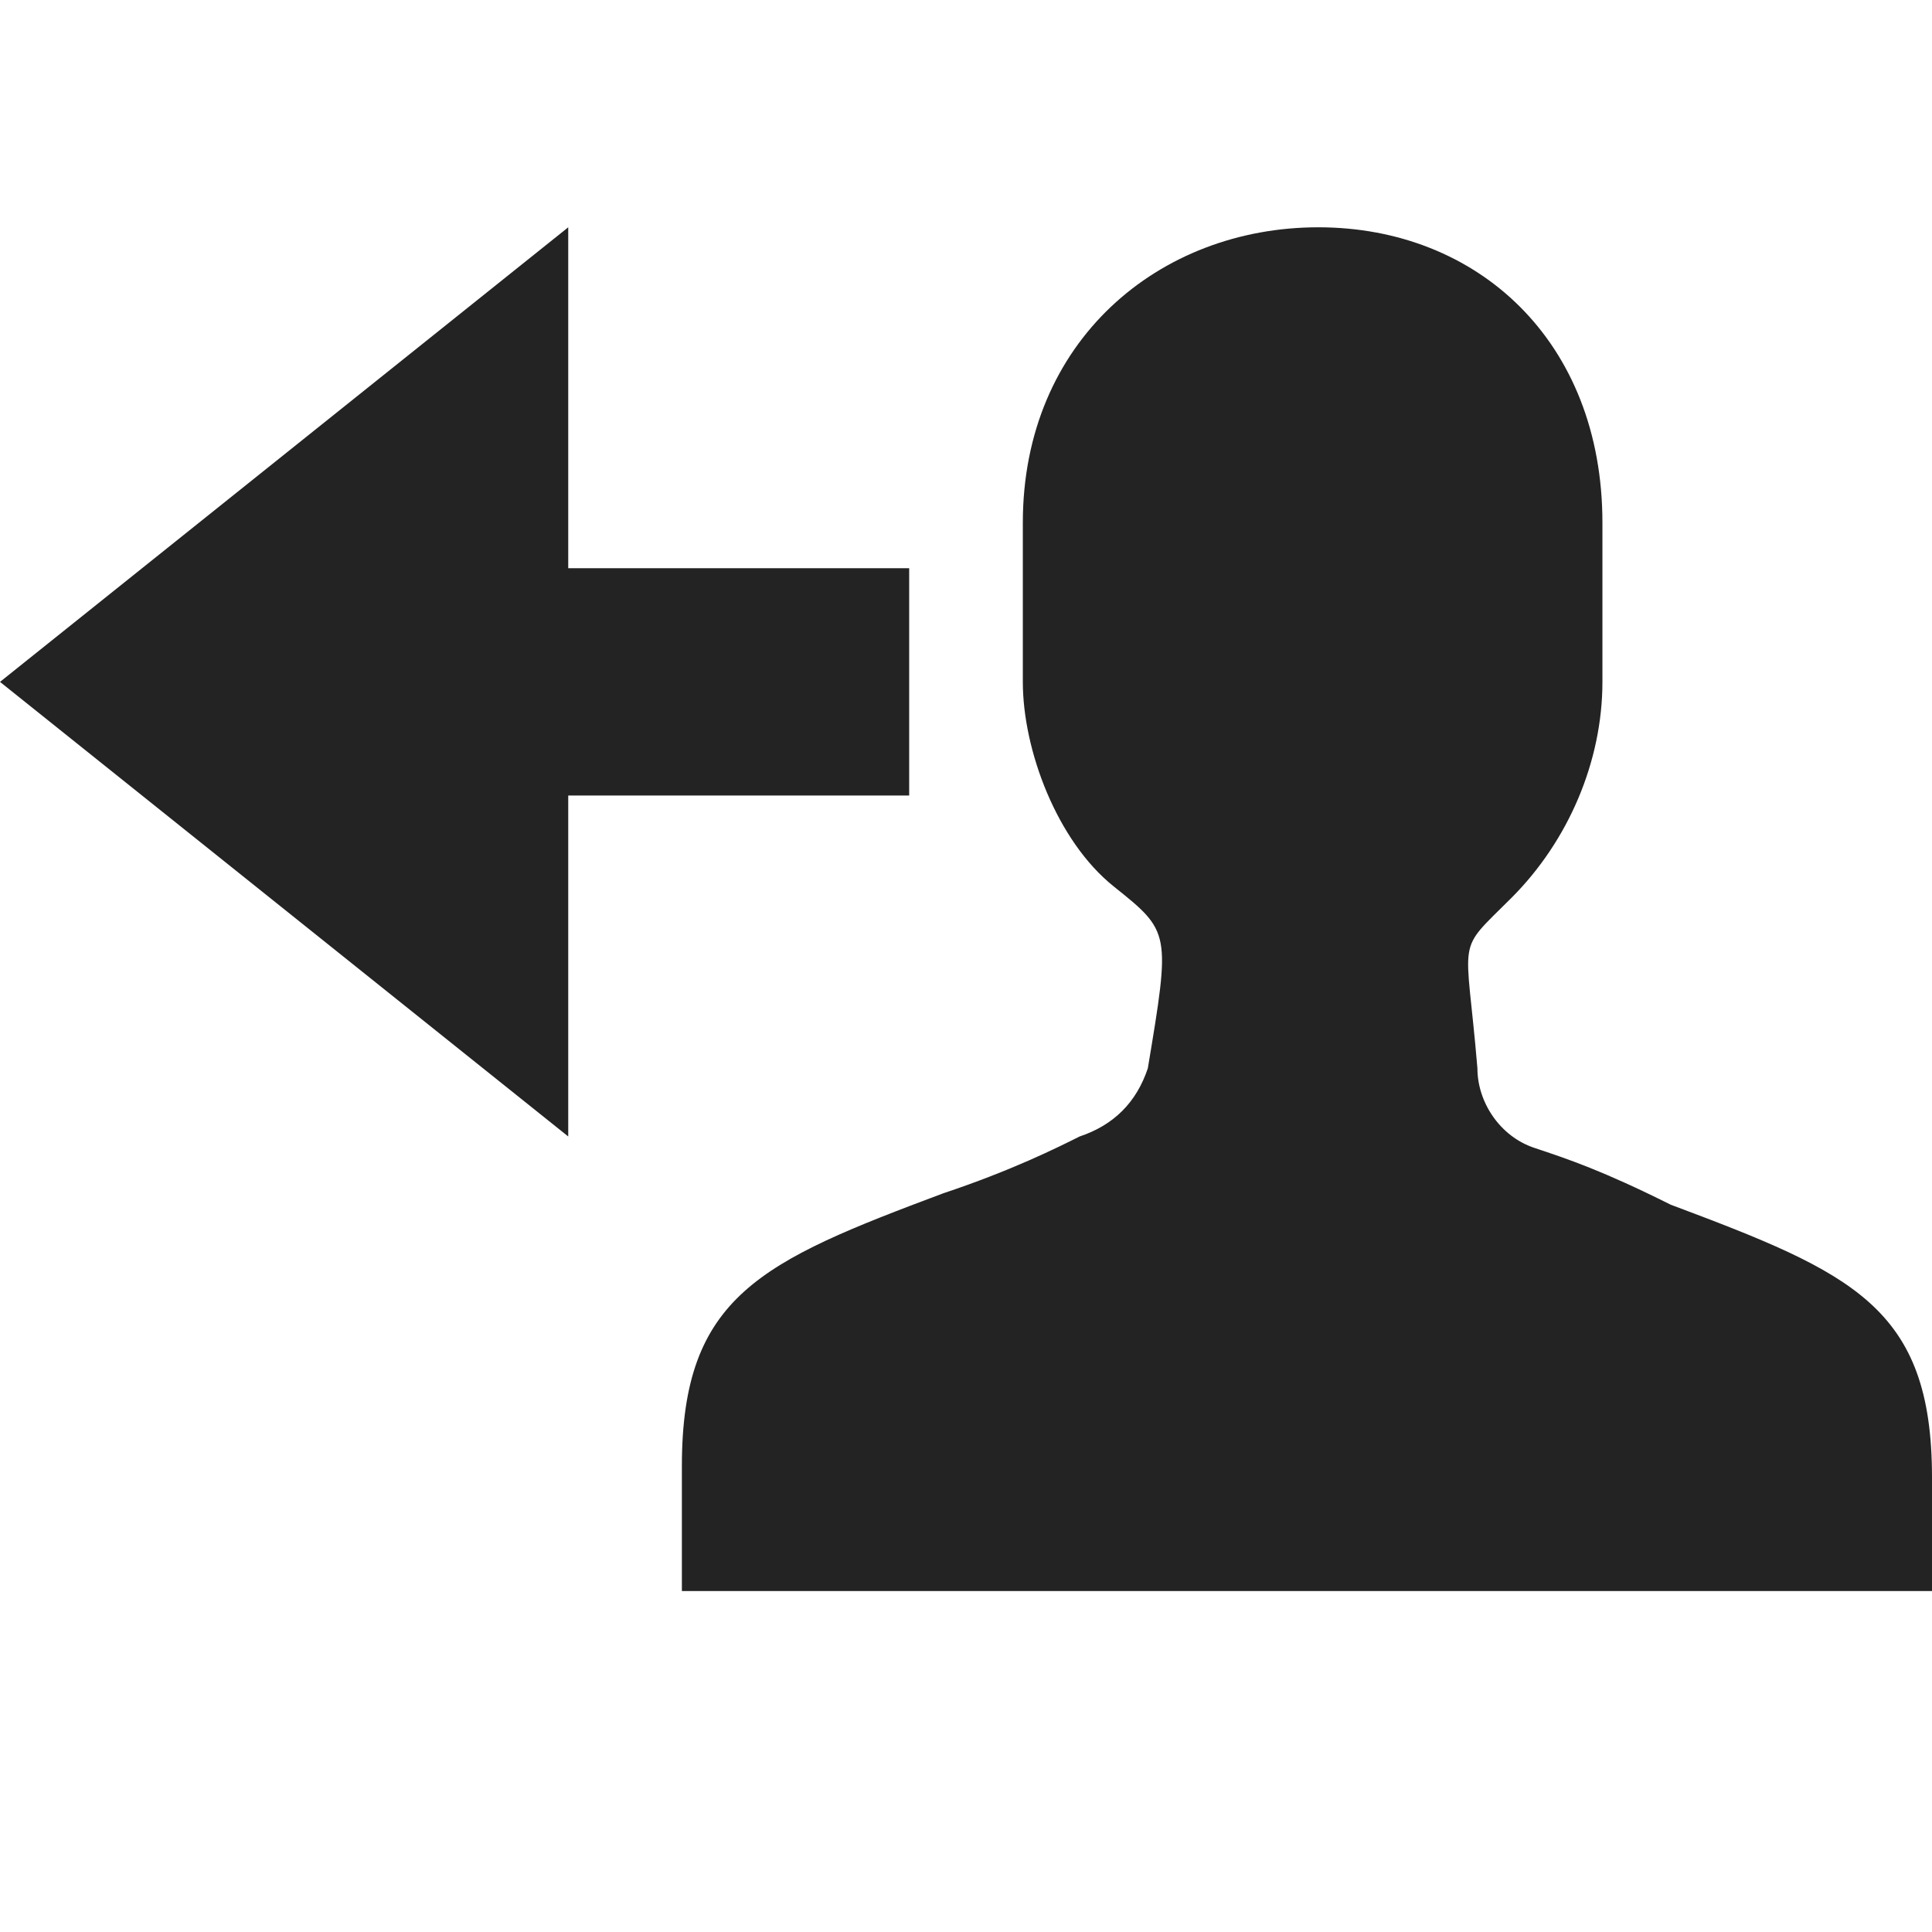 <svg xmlns="http://www.w3.org/2000/svg" x="0" y="0" viewBox="0 0 17 17">
  <style type="text/css">
    .st0{fill:#232323;}
  </style>
  <g id="shared_6_">
    <path id="XMLID_5_" class="st0" d="M6,12.9c0-1.5,0.7-1.8,2.3-2.4c0.6-0.2,1-0.4,1.2-0.5c0.3-0.1,0.5-0.3,0.6-0.6 c0.2-1.2,0.2-1.2-0.3-1.6C9.3,7.4,9,6.6,9,6s0-0.3,0-1.4C9,3,10.2,2,11.6,2s2.5,1,2.5,2.6c0,1.1,0,0.7,0,1.4s-0.3,1.4-0.8,1.9 S12.9,8.2,13,9.4c0,0.3,0.2,0.6,0.5,0.7c0.3,0.1,0.6,0.2,1.2,0.5c1.6,0.6,2.3,0.9,2.3,2.4v1H6V12.9z"/>
  </g>
  <path class="st0" d="M8,5H5V2L0,6l5,4V7h3C8,6,8,5.6,8,5z"/>
</svg>

